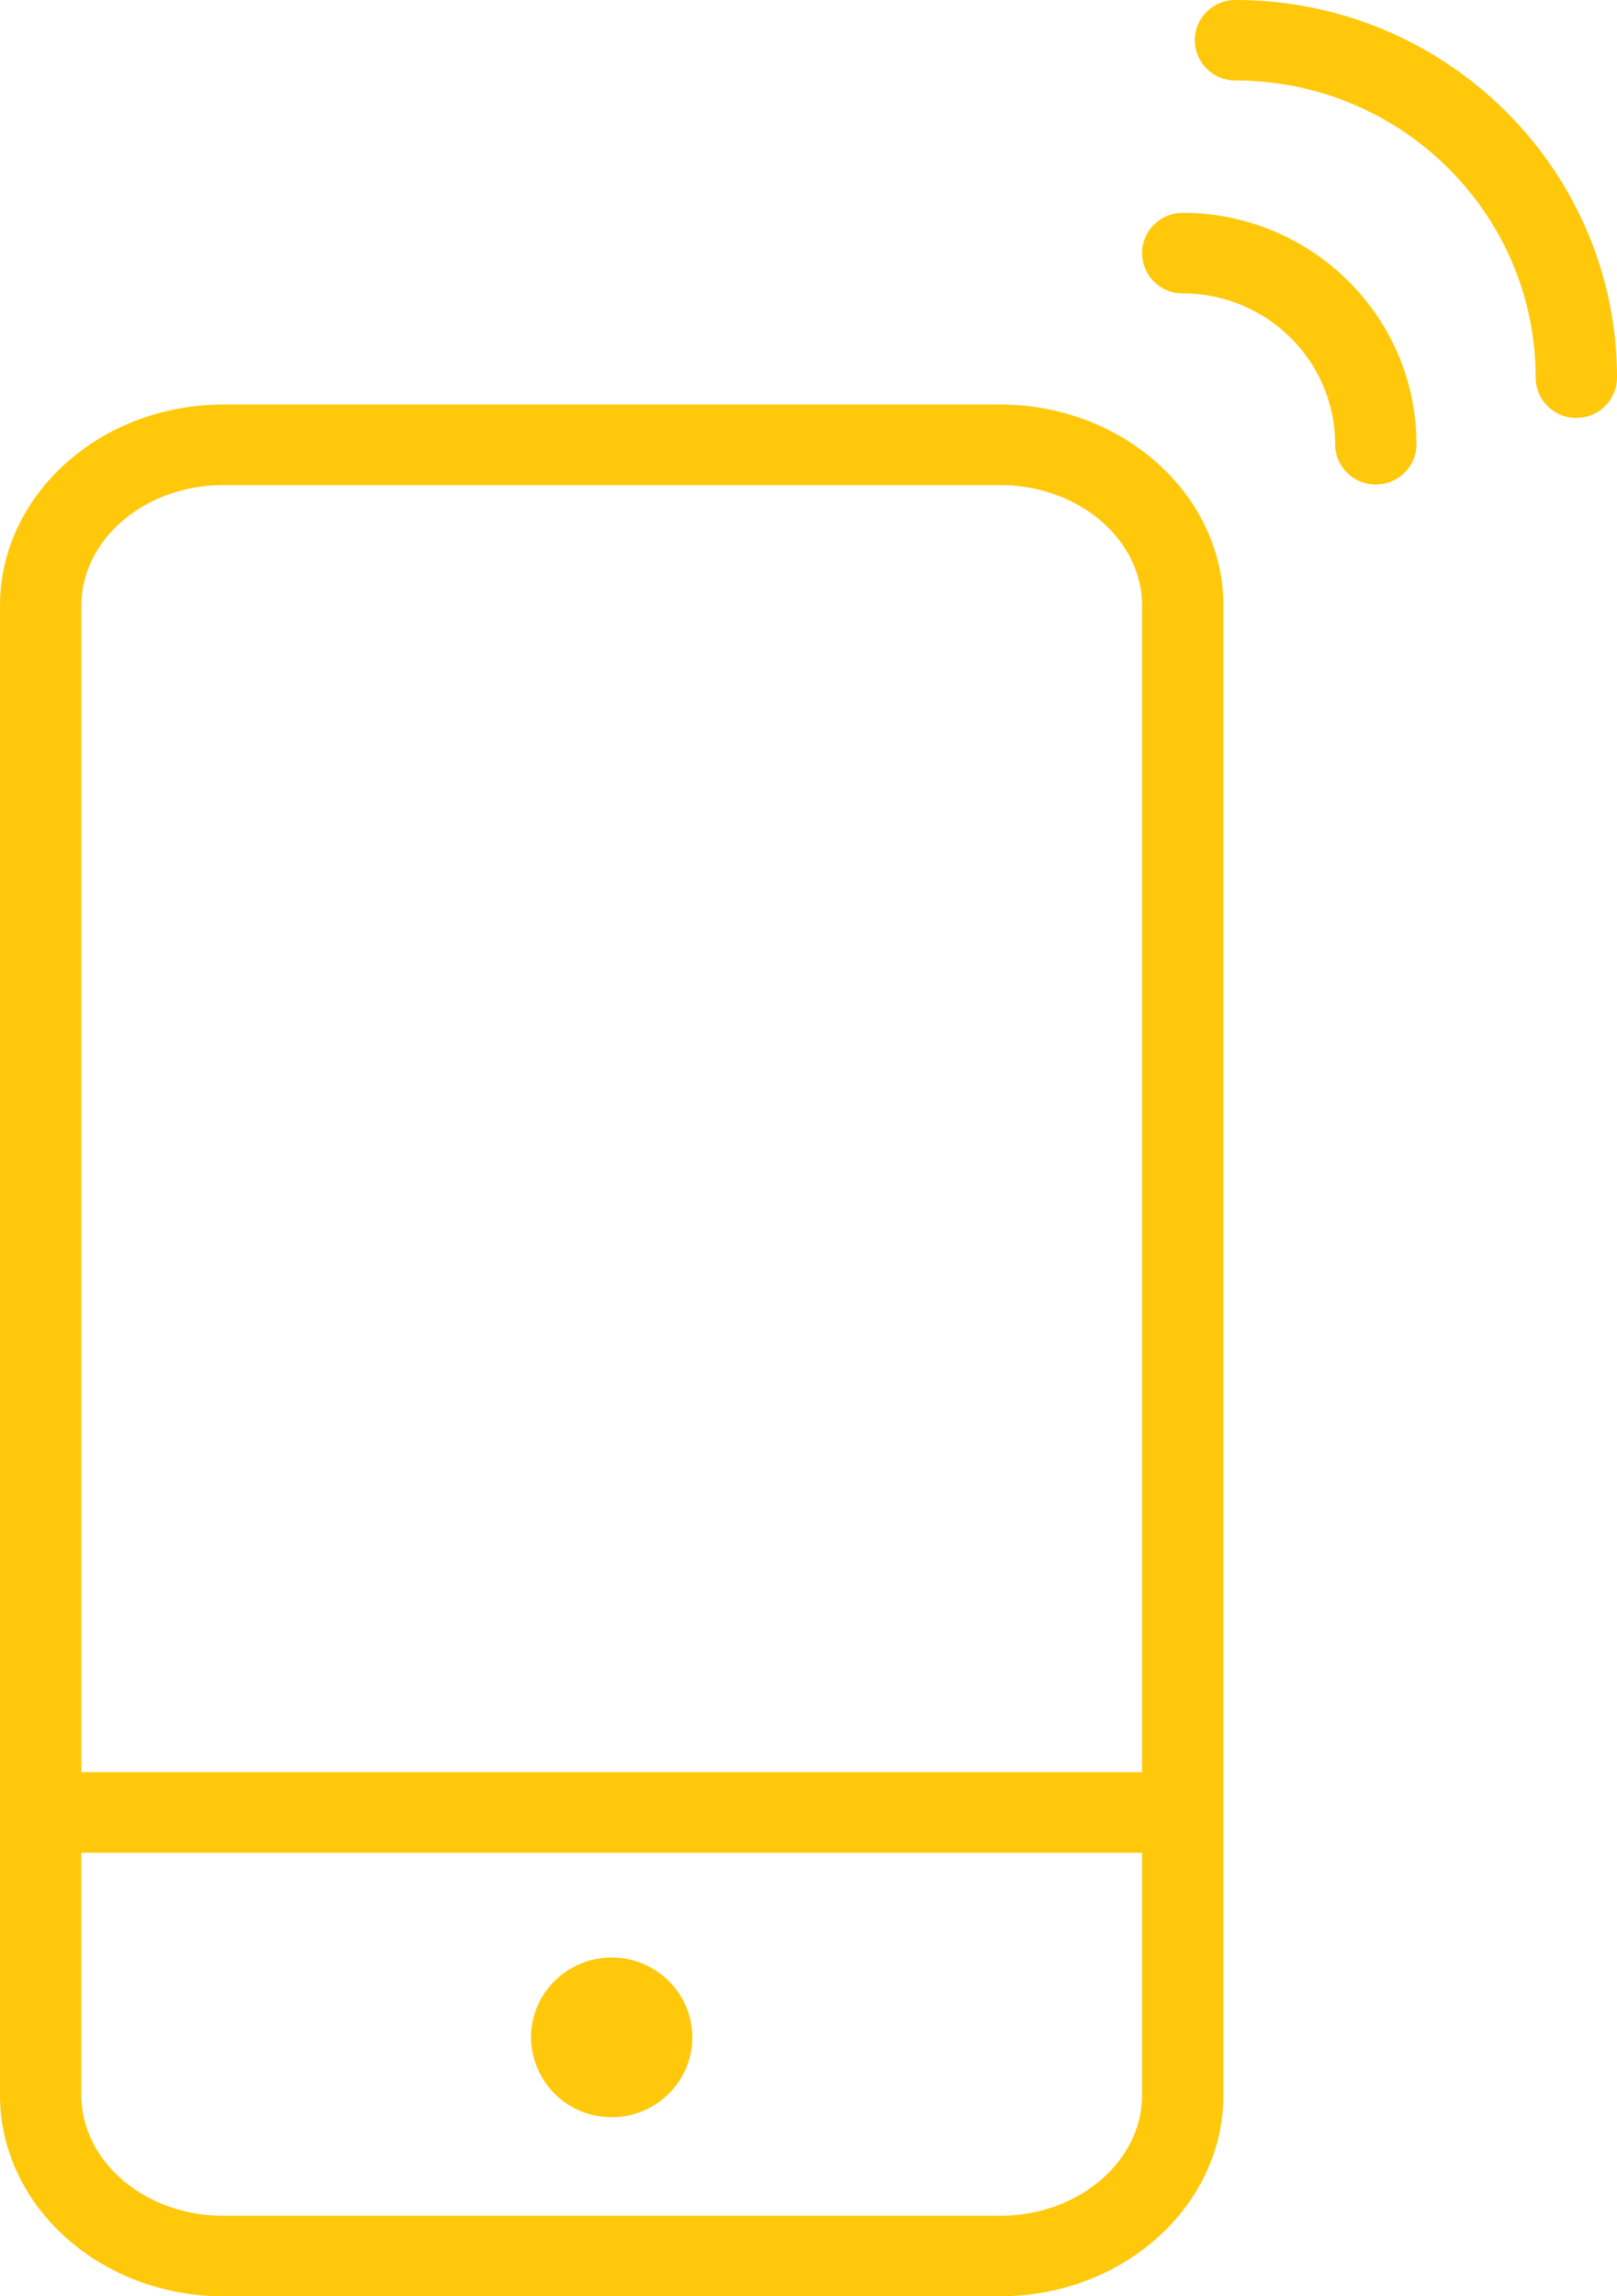 <svg xmlns="http://www.w3.org/2000/svg" width="31" height="44" viewBox="0 0 31 44">
    <path fill="#FFC80A" fill-rule="evenodd" d="M30.22 8.008a.776.776 0 0 1-.779-.771c0-3.14-2.581-5.695-5.756-5.695a.775.775 0 0 1-.779-.77c0-.427.349-.772.78-.772C27.718 0 31 3.246 31 7.237a.776.776 0 0 1-.78.77zm-3.064.504a.775.775 0 0 1-.78.771.775.775 0 0 1-.78-.771c0-1.594-1.31-2.89-2.922-2.89a.775.775 0 0 1-.779-.772c0-.426.348-.771.78-.771 2.47 0 4.48 1.988 4.48 4.433zm-3.702 3.096v28.536c0 2.126-1.92 3.856-4.282 3.856H4.282C1.921 44 0 42.27 0 40.144V11.608c0-2.126 1.921-3.856 4.282-3.856h14.89c2.361 0 4.282 1.73 4.282 3.856zm-1.559 0c0-1.276-1.222-2.313-2.723-2.313H4.282c-1.5 0-2.722 1.037-2.722 2.313v22.35h20.335v-22.35zm0 23.894H1.56v4.642c0 1.276 1.221 2.314 2.722 2.314h14.89c1.5 0 2.723-1.038 2.723-2.314v-4.642zm-10.168 5.066a1.538 1.538 0 0 1-1.546-1.53c0-.843.692-1.528 1.546-1.528.853 0 1.545.685 1.545 1.529 0 .844-.692 1.53-1.545 1.53z"/>
</svg>
